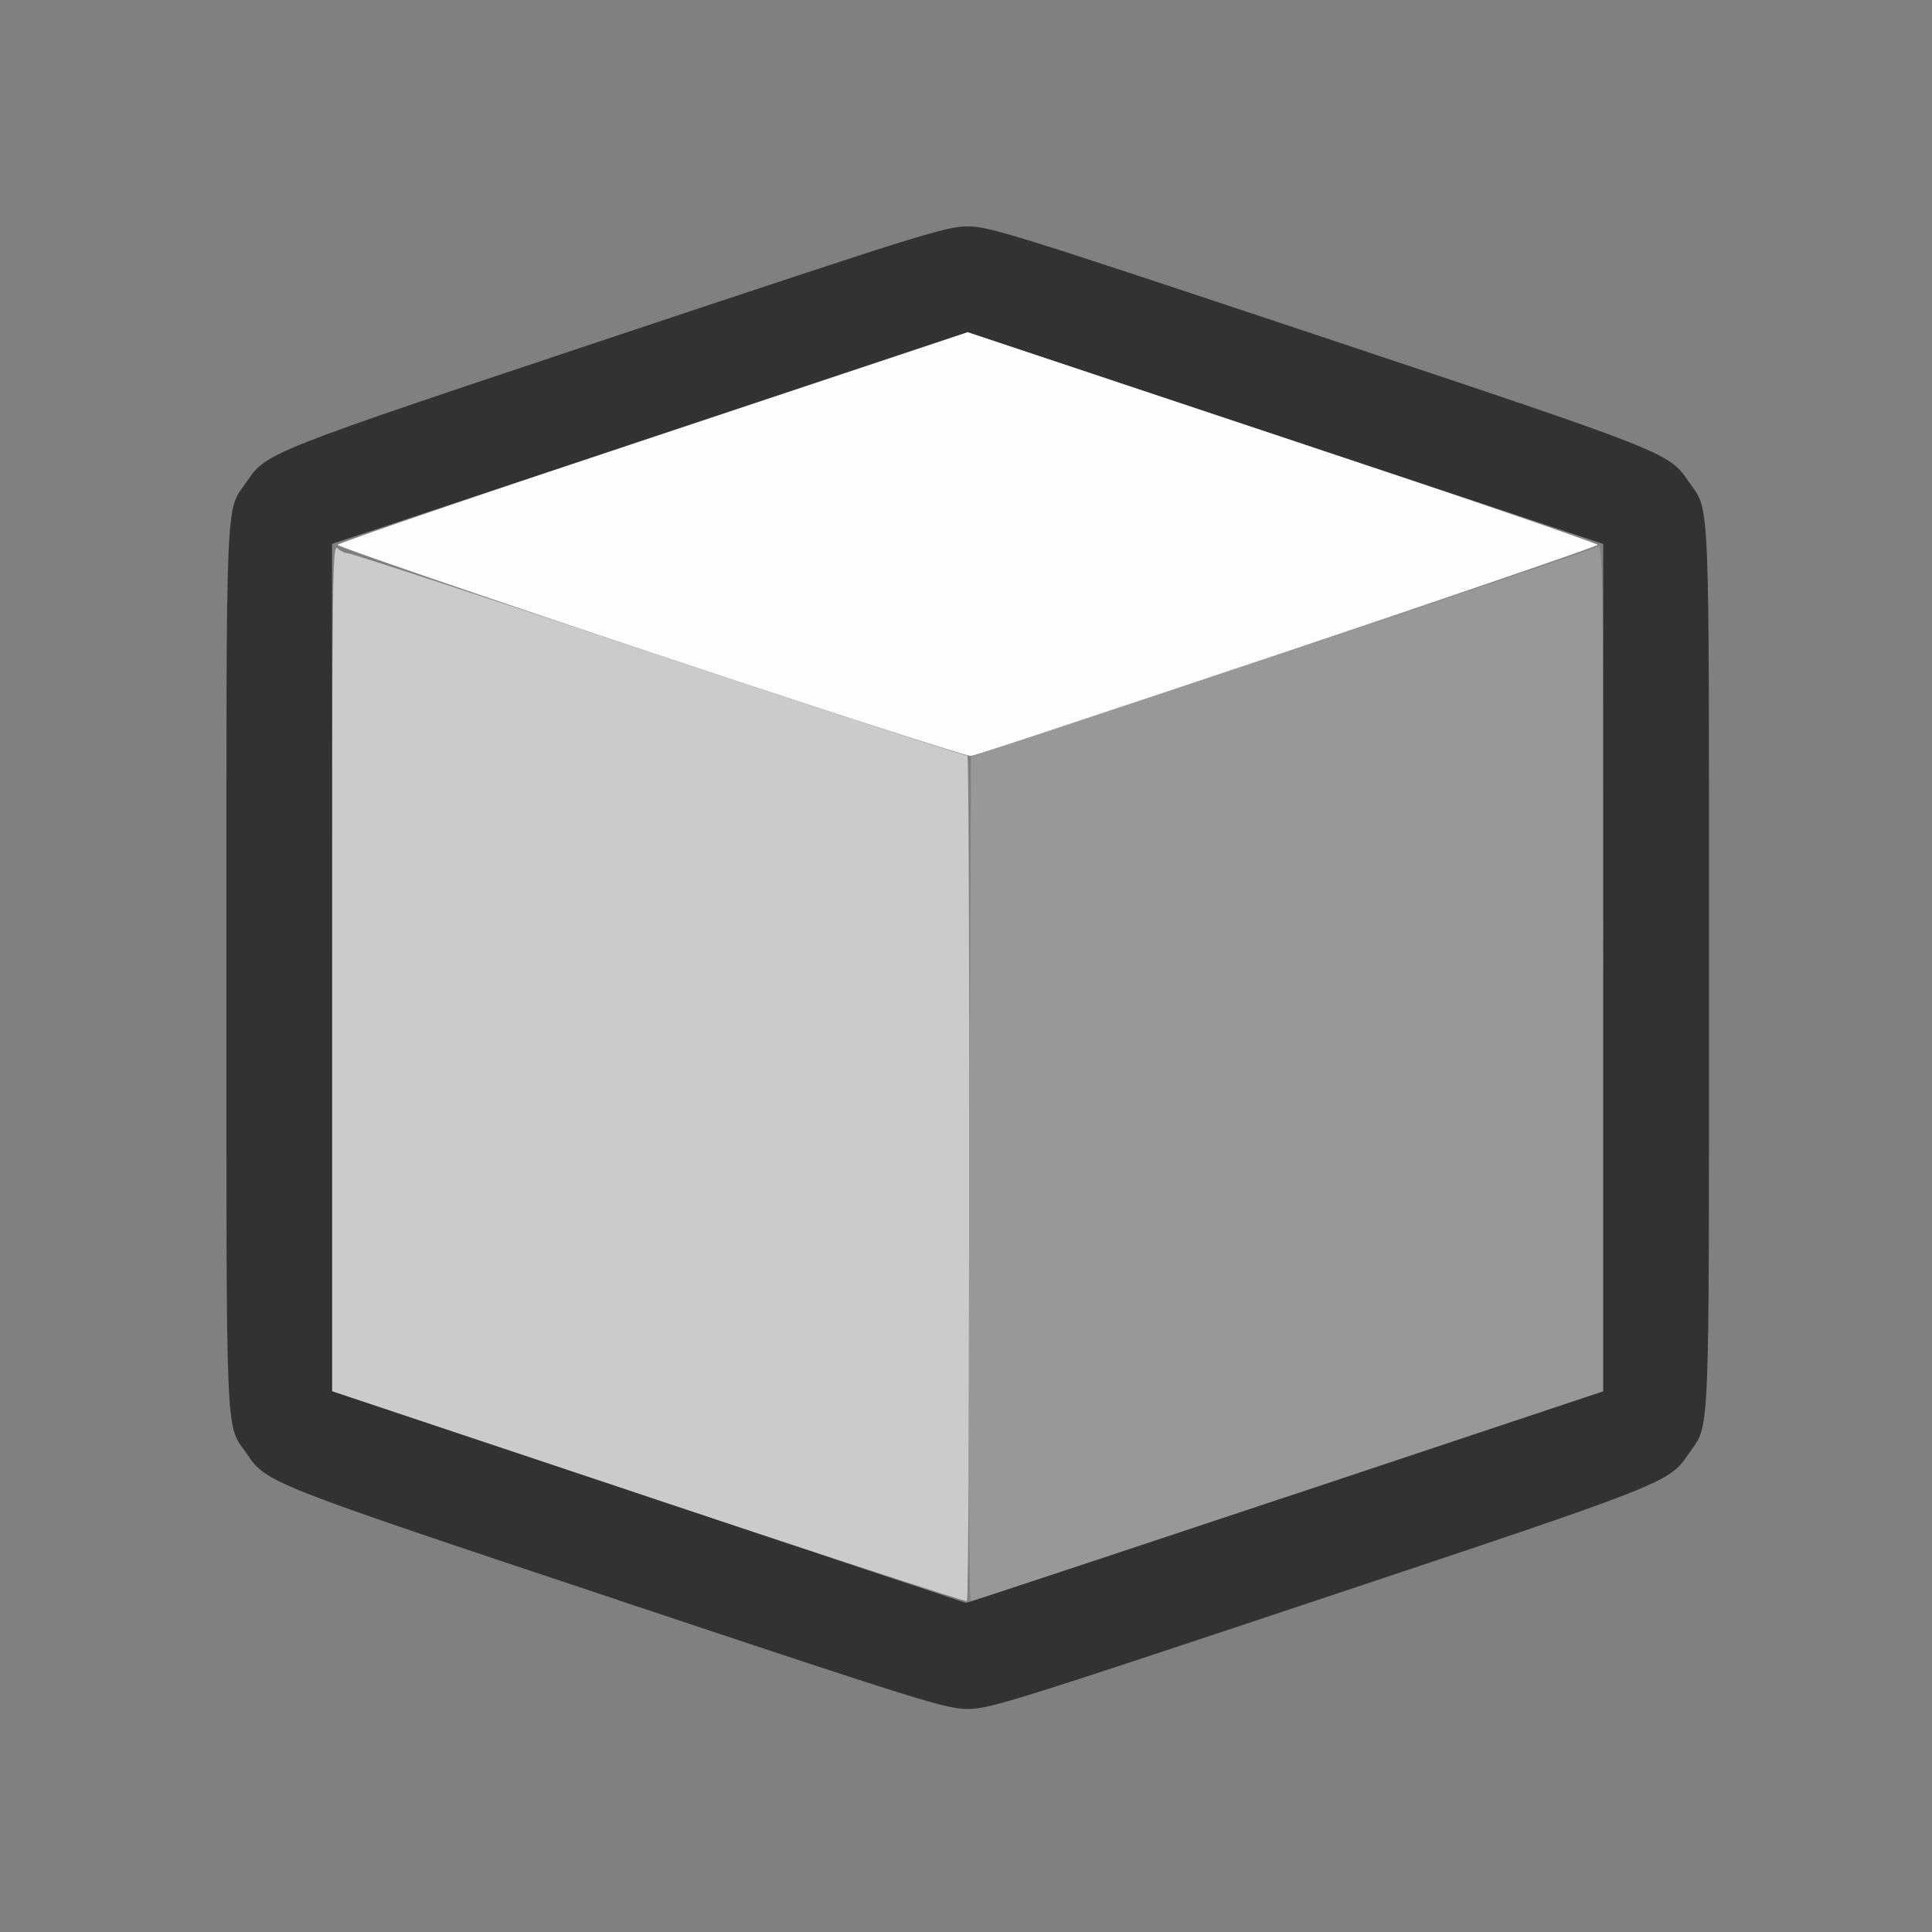 <?xml version="1.0" encoding="UTF-8" standalone="no"?>
<!-- Created with Inkscape (http://www.inkscape.org/) -->

<svg
   version="1.1"
   id="svg2"
   width="1600"
   height="1600"
   viewBox="0 0 1600 1600"
   sodipodi:docname="mesh_cube.svg"
   inkscape:version="1.2.2 (732a01da63, 2022-12-09)"
   xmlns:inkscape="http://www.inkscape.org/namespaces/inkscape"
   xmlns:sodipodi="http://sodipodi.sourceforge.net/DTD/sodipodi-0.dtd"
   xmlns="http://www.w3.org/2000/svg"
   xmlns:svg="http://www.w3.org/2000/svg"
   xmlns:rdf="http://www.w3.org/1999/02/22-rdf-syntax-ns#"
   xmlns:cc="http://creativecommons.org/ns#"
   xmlns:dc="http://purl.org/dc/elements/1.1/">
  <rect x="0" y="0" width="1600" height="1600" fill="#808080" stroke="none"/>
  <defs
     id="defs6" />
  <sodipodi:namedview
     pagecolor="#808080"
     bordercolor="#666666"
     borderopacity="1"
     objecttolerance="10"
     gridtolerance="10"
     guidetolerance="10"
     inkscape:pageopacity="0"
     inkscape:pageshadow="2"
     inkscape:window-width="1993"
     inkscape:window-height="1009"
     id="namedview4"
     showgrid="false"
     inkscape:zoom="0.5"
     inkscape:cx="235"
     inkscape:cy="162"
     inkscape:window-x="-8"
     inkscape:window-y="-8"
     inkscape:window-maximized="1"
     inkscape:current-layer="MESH_CUBE"
     inkscape:showpageshadow="0"
     inkscape:pagecheckerboard="true"
     inkscape:deskcolor="#d1d1d1" />
  <g
     id="MESH_CUBE"
     transform="matrix(87.5,0,0,87.5,100,100)"
     style="stroke-width:0.011">
    <path
       style="fill:none;stroke-width:0"
       d="M 0,8 V 0 h 8 8 v 8 8 H 8 0 Z m 11.326,6 c 3.32,-1.107 3.323,-1.108 3.511,-1.382 0.206,-0.3 0.194,-0.004 0.194,-4.603 0,-4.599 0.012,-4.303 -0.194,-4.603 C 14.649,3.139 14.646,3.138 11.326,2.031 8.444,1.07 8.22,1 8.016,1 c -0.204,0 -0.428,0.07 -3.311,1.031 C 1.385,3.138 1.382,3.139 1.194,3.413 0.988,3.713 1,3.416 1,8.016 c 0,4.599 -0.012,4.303 0.194,4.603 0.188,0.274 0.191,0.275 3.511,1.382 2.883,0.961 3.107,1.031 3.311,1.031 0.204,0 0.428,-0.07 3.311,-1.031 z"
       id="path827"
       inkscape:connector-curvature="0" />
    <path
       style="fill:#fefefe;stroke-width:0"
       d="M 5.016,5.032 C 3.383,4.487 2.049,4.029 2.052,4.014 2.055,3.998 3.398,3.539 5.037,2.993 L 8.016,2 10.995,2.993 c 1.638,0.546 2.981,1.006 2.984,1.021 0.005,0.024 -5.772,1.97 -5.932,1.998 C 8.012,6.018 6.648,5.577 5.016,5.032 Z"
       id="path825"
       inkscape:connector-curvature="0" />
    <path
       style="fill:#cbcbcb;stroke-width:0"
       d="M 4.992,13.024 2,12.026 V 8.011 C 2,4.361 2.004,4 2.049,4.045 c 0.027,0.027 0.073,0.049 0.102,0.049 0.029,0 1.356,0.434 2.949,0.966 1.593,0.531 2.904,0.958 2.914,0.948 0.01,-0.01 0.018,1.784 0.018,3.986 0,2.202 -0.011,4.009 -0.023,4.017 -0.013,0.007 -1.37,-0.436 -3.016,-0.985 z"
       id="path823"
       inkscape:connector-curvature="0" />
    <path
       style="fill:#989898;stroke-width:0"
       d="m 8.031,10.026 0.016,-4.006 2.938,-0.978 c 1.616,-0.538 2.962,-0.993 2.992,-1.011 0.052,-0.031 0.055,0.167 0.055,3.981 v 4.013 l -2.977,0.992 c -1.637,0.545 -2.991,0.997 -3.008,1.003 -0.021,0.008 -0.026,-1.33 -0.016,-3.994 z"
       id="path821"
       inkscape:connector-curvature="0" />
    <path
       style="fill:#323232;stroke-width:0"
       d="M 4.705,14 C 1.385,12.894 1.382,12.892 1.194,12.618 0.988,12.319 1,12.615 1,8.016 1,3.416 0.988,3.713 1.194,3.413 1.382,3.139 1.385,3.138 4.705,2.031 7.587,1.07 7.812,1 8.016,1 c 0.204,0 0.428,0.07 3.311,1.031 3.32,1.107 3.323,1.108 3.511,1.382 0.206,0.3 0.194,0.004 0.194,4.603 0,4.599 0.012,4.303 -0.194,4.603 -0.188,0.274 -0.191,0.275 -3.511,1.382 -2.883,0.961 -3.107,1.031 -3.311,1.031 -0.204,0 -0.428,-0.07 -3.311,-1.031 z M 11.023,13.029 14.031,12.026 V 8.016 4.005 L 11.023,3.003 8.016,2 5.008,3.003 2,4.005 v 4.01 4.01 l 2.992,1 c 1.646,0.55 2.999,1.001 3.008,1.003 0.009,0.001 1.369,-0.449 3.023,-1 z"
       id="path819"
       inkscape:connector-curvature="0" />
  </g>
</svg>
